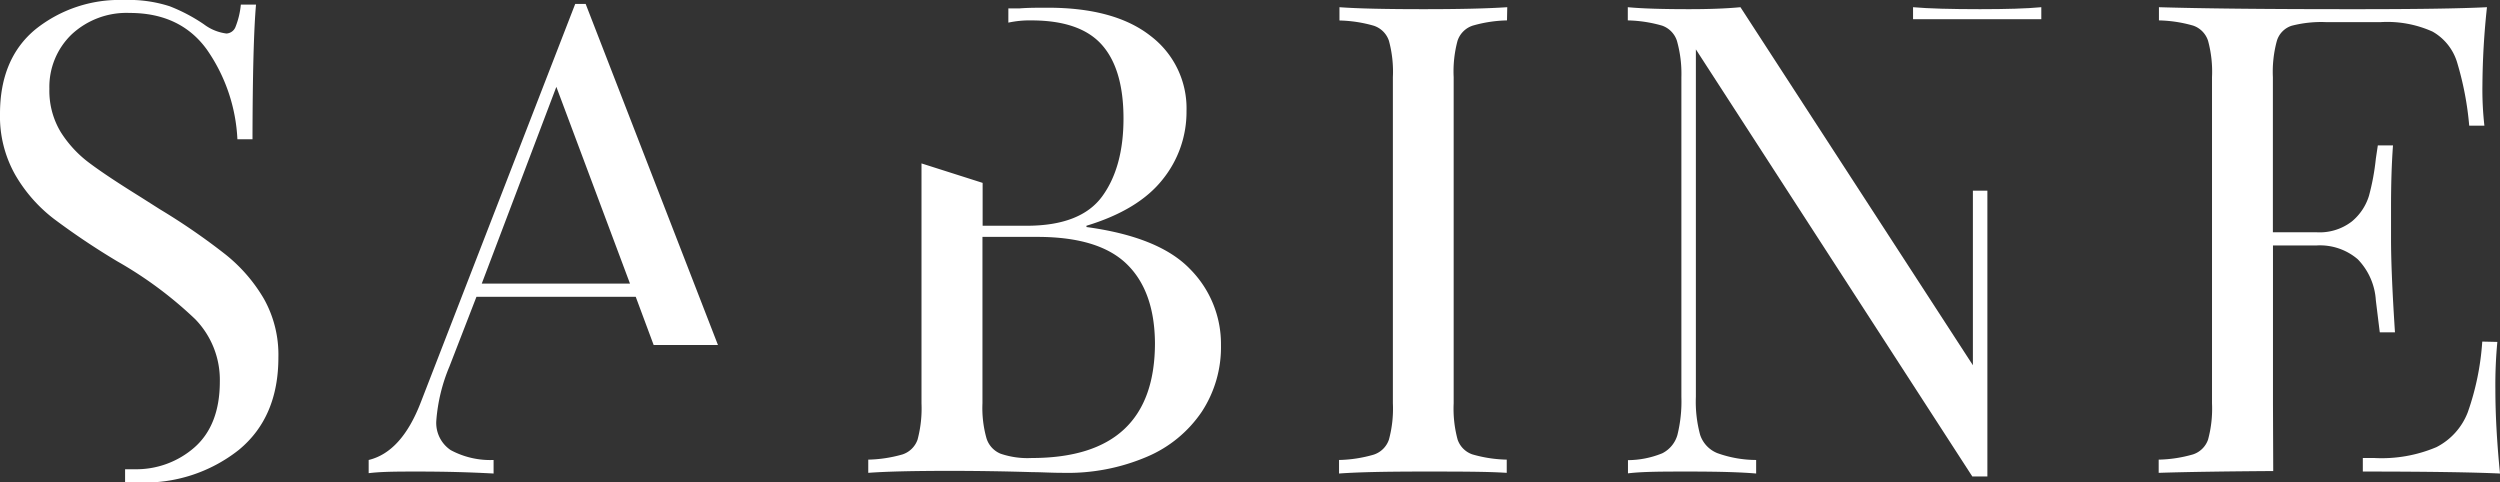 <svg xmlns="http://www.w3.org/2000/svg" viewBox="0 0 291.59 56.26"><rect x="0" y="0" width="291.59" height="56.26" fill="#333333" stroke="none"/><defs><style>.cls-1{fill:#fff;}</style></defs><title>Fichier 1</title><g id="Calque_2" data-name="Calque 2"><g id="intro"><g id="sabine"><path class="cls-1" d="M30.78,34.85a18.64,18.64,0,0,0-4.49-5.18,75.41,75.41,0,0,0-7.64-5.26L16.43,23c-2.56-1.59-4.53-2.89-5.91-3.92A13.46,13.46,0,0,1,7.1,15.43a9.31,9.31,0,0,1-1.34-5.07A8.49,8.49,0,0,1,8.37,4a9.38,9.38,0,0,1,6.75-2.49q5.91,0,9,4.26a19.91,19.91,0,0,1,3.57,10.47h1.76Q29.47,5,29.86.54H28.09a9.36,9.36,0,0,1-.61,2.57,1.2,1.2,0,0,1-1.07.8,5.51,5.51,0,0,1-2.62-1.07,19.82,19.82,0,0,0-4-2.11A15.59,15.59,0,0,0,14.43,0,15.66,15.66,0,0,0,4.15,3.41Q0,6.83,0,13.28a13.83,13.83,0,0,0,1.77,7.1,17.52,17.52,0,0,0,4.56,5.18,85.85,85.85,0,0,0,7.33,4.91,46.25,46.25,0,0,1,9.1,6.75,10.14,10.14,0,0,1,2.88,7.3c0,3.37-1,5.92-2.92,7.63a10.3,10.3,0,0,1-7.06,2.58c-.37,0-.72,0-1.07,0v1.54c.51,0,1.05,0,1.61,0a17.68,17.68,0,0,0,11.66-3.8q4.61-3.8,4.61-10.78A13.33,13.33,0,0,0,30.78,34.85Z"/><path class="cls-1" d="M50.89,49.05a20.17,20.17,0,0,1,1.53-6.3l3.15-8.13H74.15l2.09,5.62h7.5L68.31.46H67.09L49.05,47Q46.82,52.73,43,53.65v1.54C44.52,55,46.44,55,48.74,55c3,0,5.91.07,8.83.23V53.65a9.74,9.74,0,0,1-5-1.15A3.82,3.82,0,0,1,50.89,49.05Zm14-38.92,8.59,22.95H56.19Z"/><path class="cls-1" d="M138.77,31.35q-3.6-3.72-12.05-4.87v-.15q6.06-1.84,8.87-5.38a12.53,12.53,0,0,0,2.8-8,10.59,10.59,0,0,0-4.18-8.75q-4.19-3.3-12-3.3c-1.22,0-2.32,0-3.3.08h-1.3V2.64a11.72,11.72,0,0,1,2.68-.26q5.69,0,8.22,2.84t2.53,8.6c0,3.78-.83,6.82-2.49,9.09s-4.6,3.42-8.79,3.42h-5.15v-5l-7.13-2.27v28a14.1,14.1,0,0,1-.46,4.22A2.79,2.79,0,0,1,105.27,53a15.59,15.59,0,0,1-4,.61v1.54c2.15-.16,5.32-.23,9.52-.23q4.76,0,9.67.15c1,0,2.15.08,3.53.08a23.47,23.47,0,0,0,9.82-1.89,14.55,14.55,0,0,0,6.37-5.25,13.73,13.73,0,0,0,2.23-7.75A12.4,12.4,0,0,0,138.77,31.35ZM120.35,53.42a9.77,9.77,0,0,1-3.64-.5,2.85,2.85,0,0,1-1.65-1.8,13,13,0,0,1-.47-4.07V27.63H121q7.14,0,10.4,3.15T134.71,40Q134.71,53.41,120.35,53.42Z"/><path class="cls-1" d="M238.09,2.24V.84c-1.69.16-4.07.23-7.14.23-3.37,0-6-.07-7.82-.23v1.4Z"/><path class="cls-1" d="M230.11,22.24V42.6L203,.84c-1.68.16-3.68.23-6,.23-3.07,0-5.45-.07-7.14-.23V2.38a15.51,15.51,0,0,1,4,.61,2.79,2.79,0,0,1,1.73,1.77A14.1,14.1,0,0,1,196.11,9v37.3a16.28,16.28,0,0,1-.46,4.42,3.45,3.45,0,0,1-1.77,2.15,10.78,10.78,0,0,1-4,.8v1.54C191.58,55,194,55,197,55c3.38,0,6,.07,7.83.23V53.65a13.49,13.49,0,0,1-4.53-.8,3.48,3.48,0,0,1-2-2.12,14.77,14.77,0,0,1-.5-4.45V5.76l32.24,49.81h1.76V22.24Z"/><path class="cls-1" d="M289.52,39.84a30.79,30.79,0,0,1-1.69,8.25,7.64,7.64,0,0,1-3.65,4.06,16.36,16.36,0,0,1-7.25,1.27h-1.34V55c7.4,0,12.75.08,16,.23-.36-3.64-.54-6.91-.54-9.83a53.28,53.28,0,0,1,.23-5.52Z"/><path class="cls-1" d="M265.11,47.05V28.63h5.07A6.77,6.77,0,0,1,275,30.24a7.54,7.54,0,0,1,2.11,4.8c.26,2.12.41,3.36.46,3.72h1.77q-.46-7-.46-10.9V24.18c0-2.66.07-5.07.23-7.22h-1.77l-.23,1.54a27.3,27.3,0,0,1-.8,4.33,6.27,6.27,0,0,1-2,3,6.15,6.15,0,0,1-4.14,1.26h-5.07V9a13.78,13.78,0,0,1,.46-4.22A2.65,2.65,0,0,1,267.3,3a13.89,13.89,0,0,1,4-.42h6.37a12.86,12.86,0,0,1,6.06,1.11,6.18,6.18,0,0,1,2.84,3.53A36.26,36.26,0,0,1,288,14.66h1.77a37.39,37.39,0,0,1-.23-4.76,89.05,89.05,0,0,1,.53-9.06q-4.76.24-16,.23-14.73,0-22.26-.23V2.38a15.51,15.51,0,0,1,4,.61,2.77,2.77,0,0,1,1.73,1.77A13.78,13.78,0,0,1,258,9V47.05a13.78,13.78,0,0,1-.46,4.22A2.77,2.77,0,0,1,255.78,53a15.51,15.51,0,0,1-4,.61v1.54c3.36-.11,7.83-.17,13.36-.21Z"/><path class="cls-1" d="M175.77,2.38a15.51,15.51,0,0,0-4,.61A2.77,2.77,0,0,0,170,4.76,13.78,13.78,0,0,0,169.55,9V47.05a13.78,13.78,0,0,0,.46,4.22A2.77,2.77,0,0,0,171.74,53a15.51,15.51,0,0,0,4,.61v1.54C173.41,55,170.17,55,166,55c-4.4,0-7.68.07-9.82.23V53.65a15.59,15.59,0,0,0,4-.61A2.78,2.78,0,0,0,162,51.27a13.78,13.78,0,0,0,.46-4.22V9A13.78,13.78,0,0,0,162,4.76,2.78,2.78,0,0,0,160.23,3a15.59,15.59,0,0,0-4-.61V.84c2.14.16,5.42.23,9.82.23,4.09,0,7.34-.07,9.75-.23Z"/></g></g></g></svg>